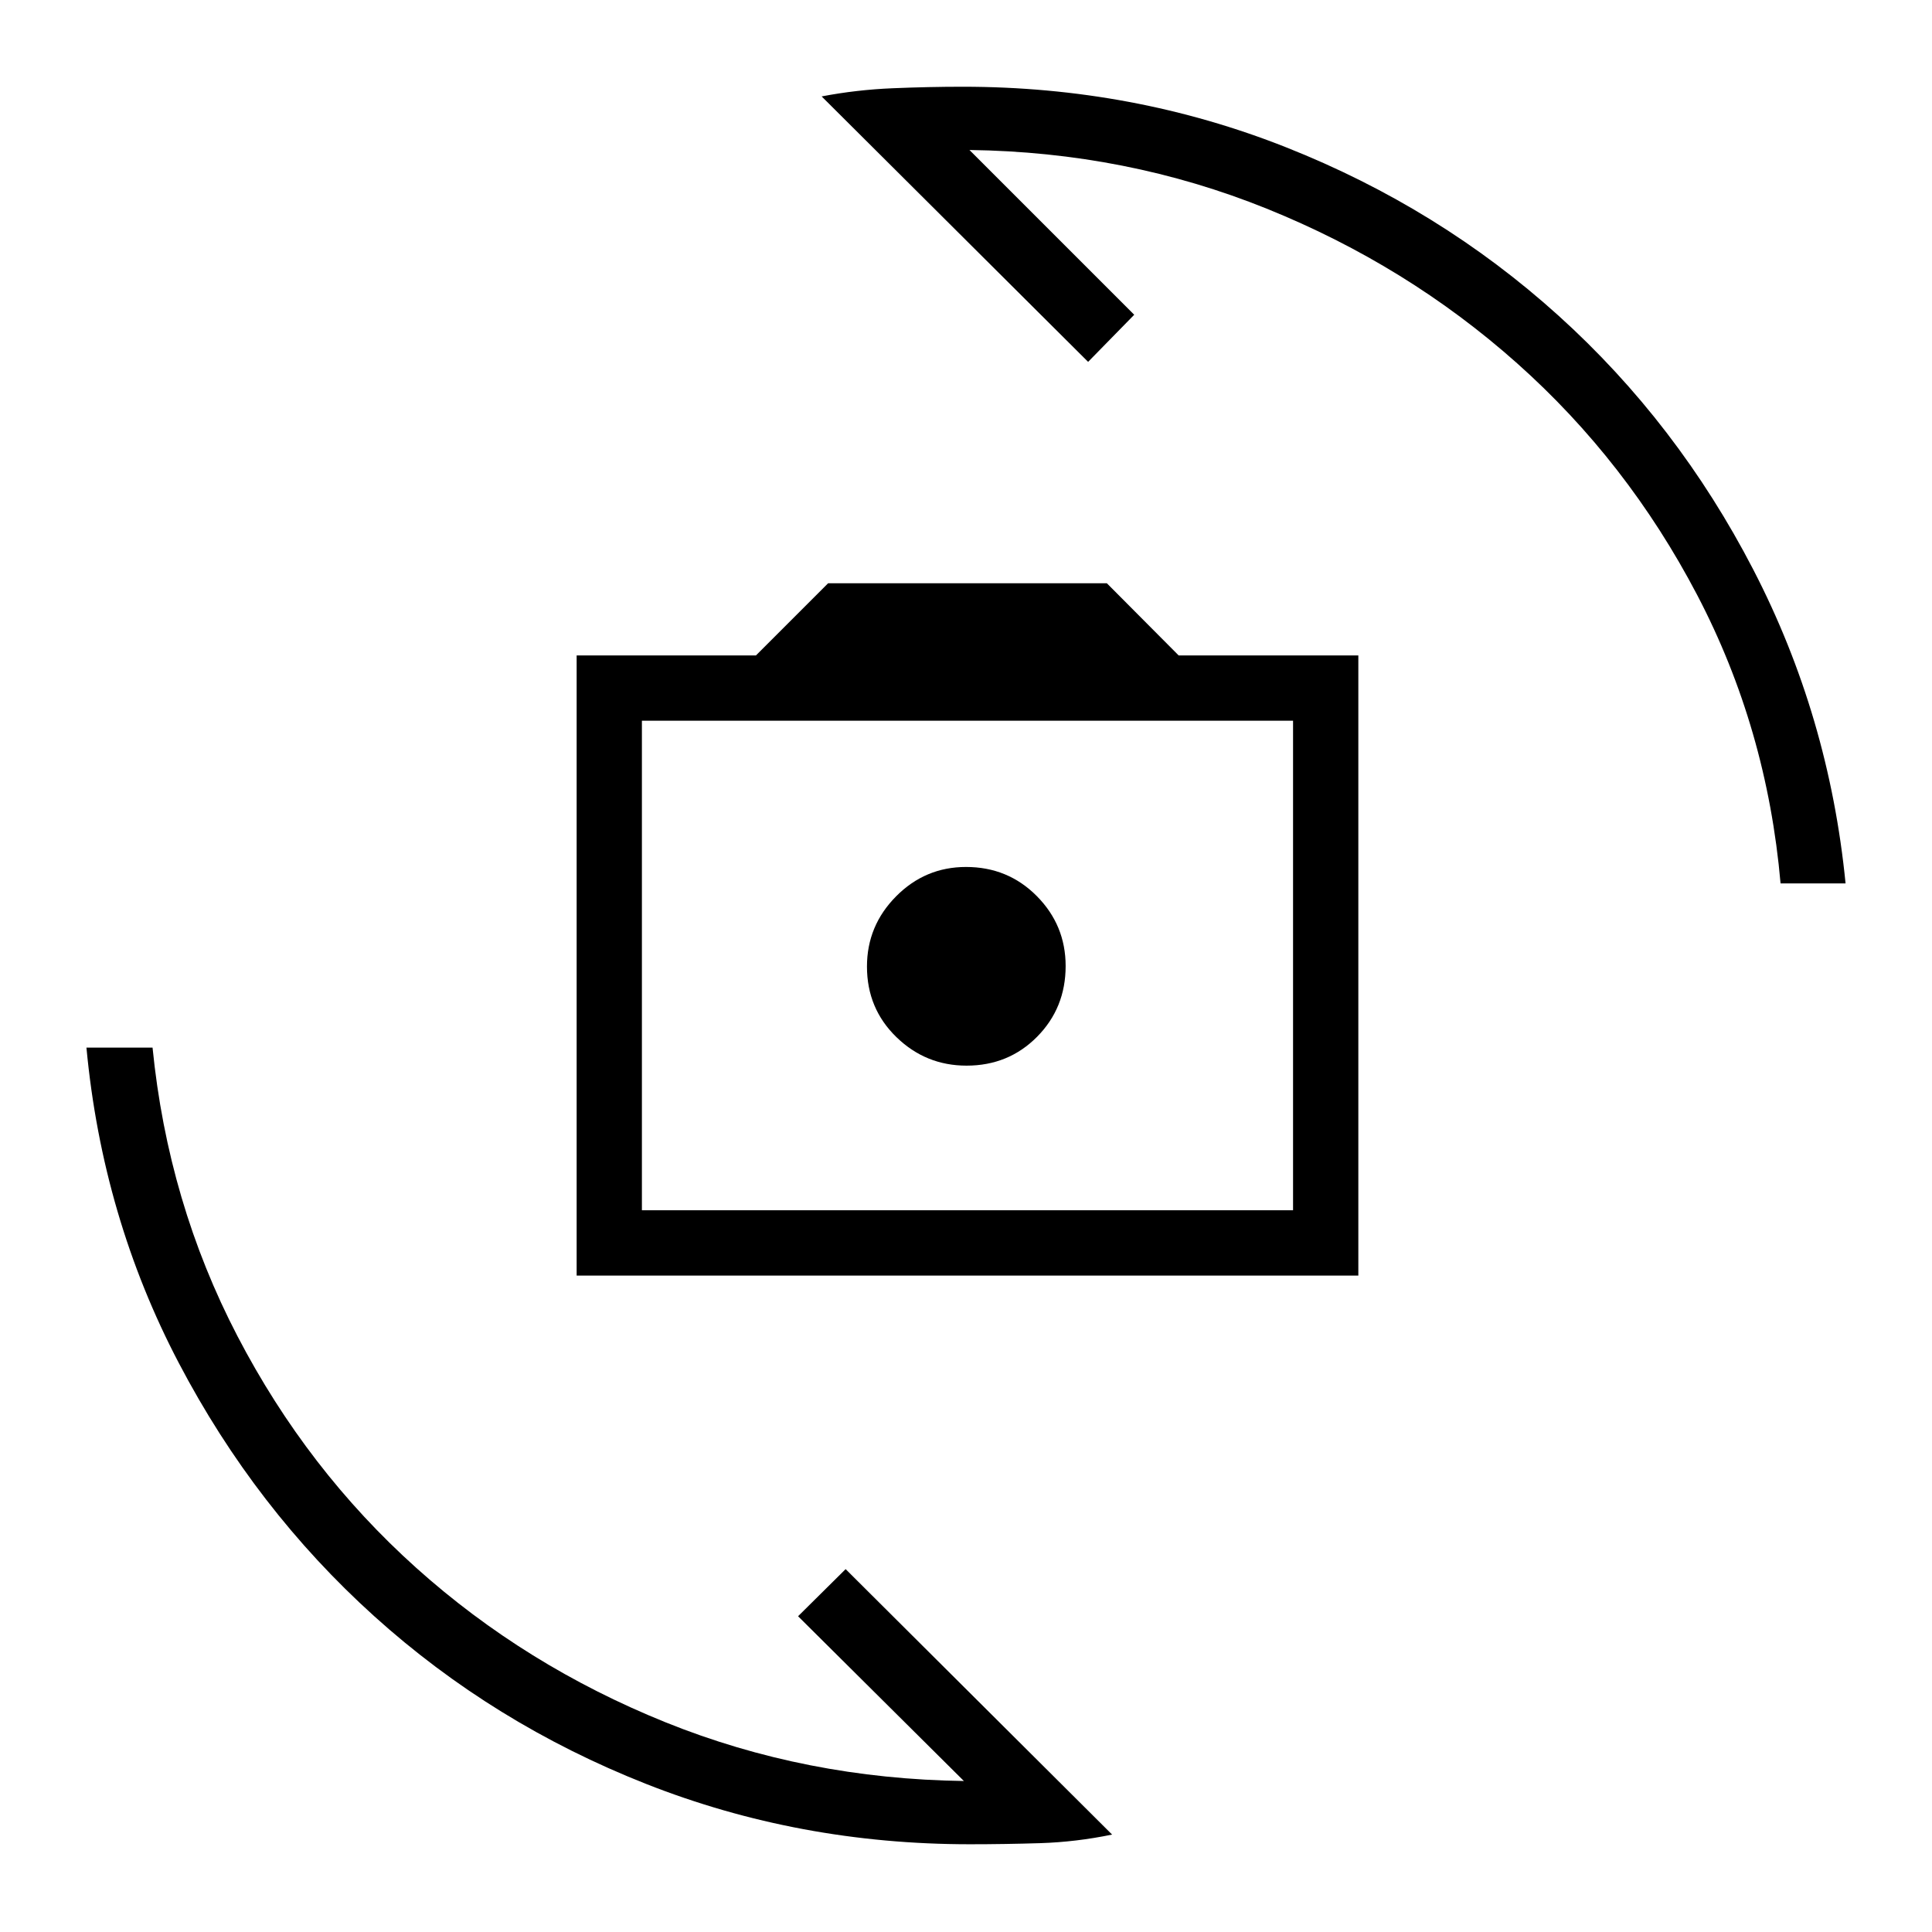 <svg xmlns="http://www.w3.org/2000/svg" height="40" viewBox="0 -960 960 960" width="40"><path d="M286.53-326.18v-308.14h89.1l35.86-35.86h138.5l35.68 35.86h89.28v308.14H286.53Zm32.43-32.44h323.55v-243.26H318.96v243.26Zm161.32-71.87q20.82 0 35.03-14.33 14.2-14.34 14.2-35.16 0-20.3-14.33-34.76-14.34-14.47-35.16-14.47-20.3 0-34.76 14.6-14.47 14.59-14.47 34.89 0 20.82 14.6 35.03 14.59 14.2 34.89 14.2Zm-72.01-481.6q17.33-3.32 35.3-4.06 17.96-.75 34.84-.75 84.7 0 160.75 30.14t135.22 83.58q59.17 53.43 96.81 126.2 37.64 72.76 45.86 155.94h-32.3q-6.75-77.08-41.48-143.4-34.73-66.32-89.41-115.02-54.67-48.69-124.42-76.85-69.74-28.15-147.72-29.16l81.87 81.87-22.91 23.41-132.41-131.9ZM552.6-48.41q-17.89 3.7-35.68 4.26-17.8.55-35.02.55-84.86 0-160.83-29.97-75.97-29.98-135.09-83.32-59.12-53.34-97.11-125.8-38-72.46-45.92-156.77H75.8q7.65 77 42.22 143.43 34.58 66.43 88.76 115.05 54.18 48.63 123.87 76.76 69.68 28.12 148.3 29.19l-82.39-81.87 23.63-23.41L552.6-48.41ZM481.32-480.5Z"/></svg>
